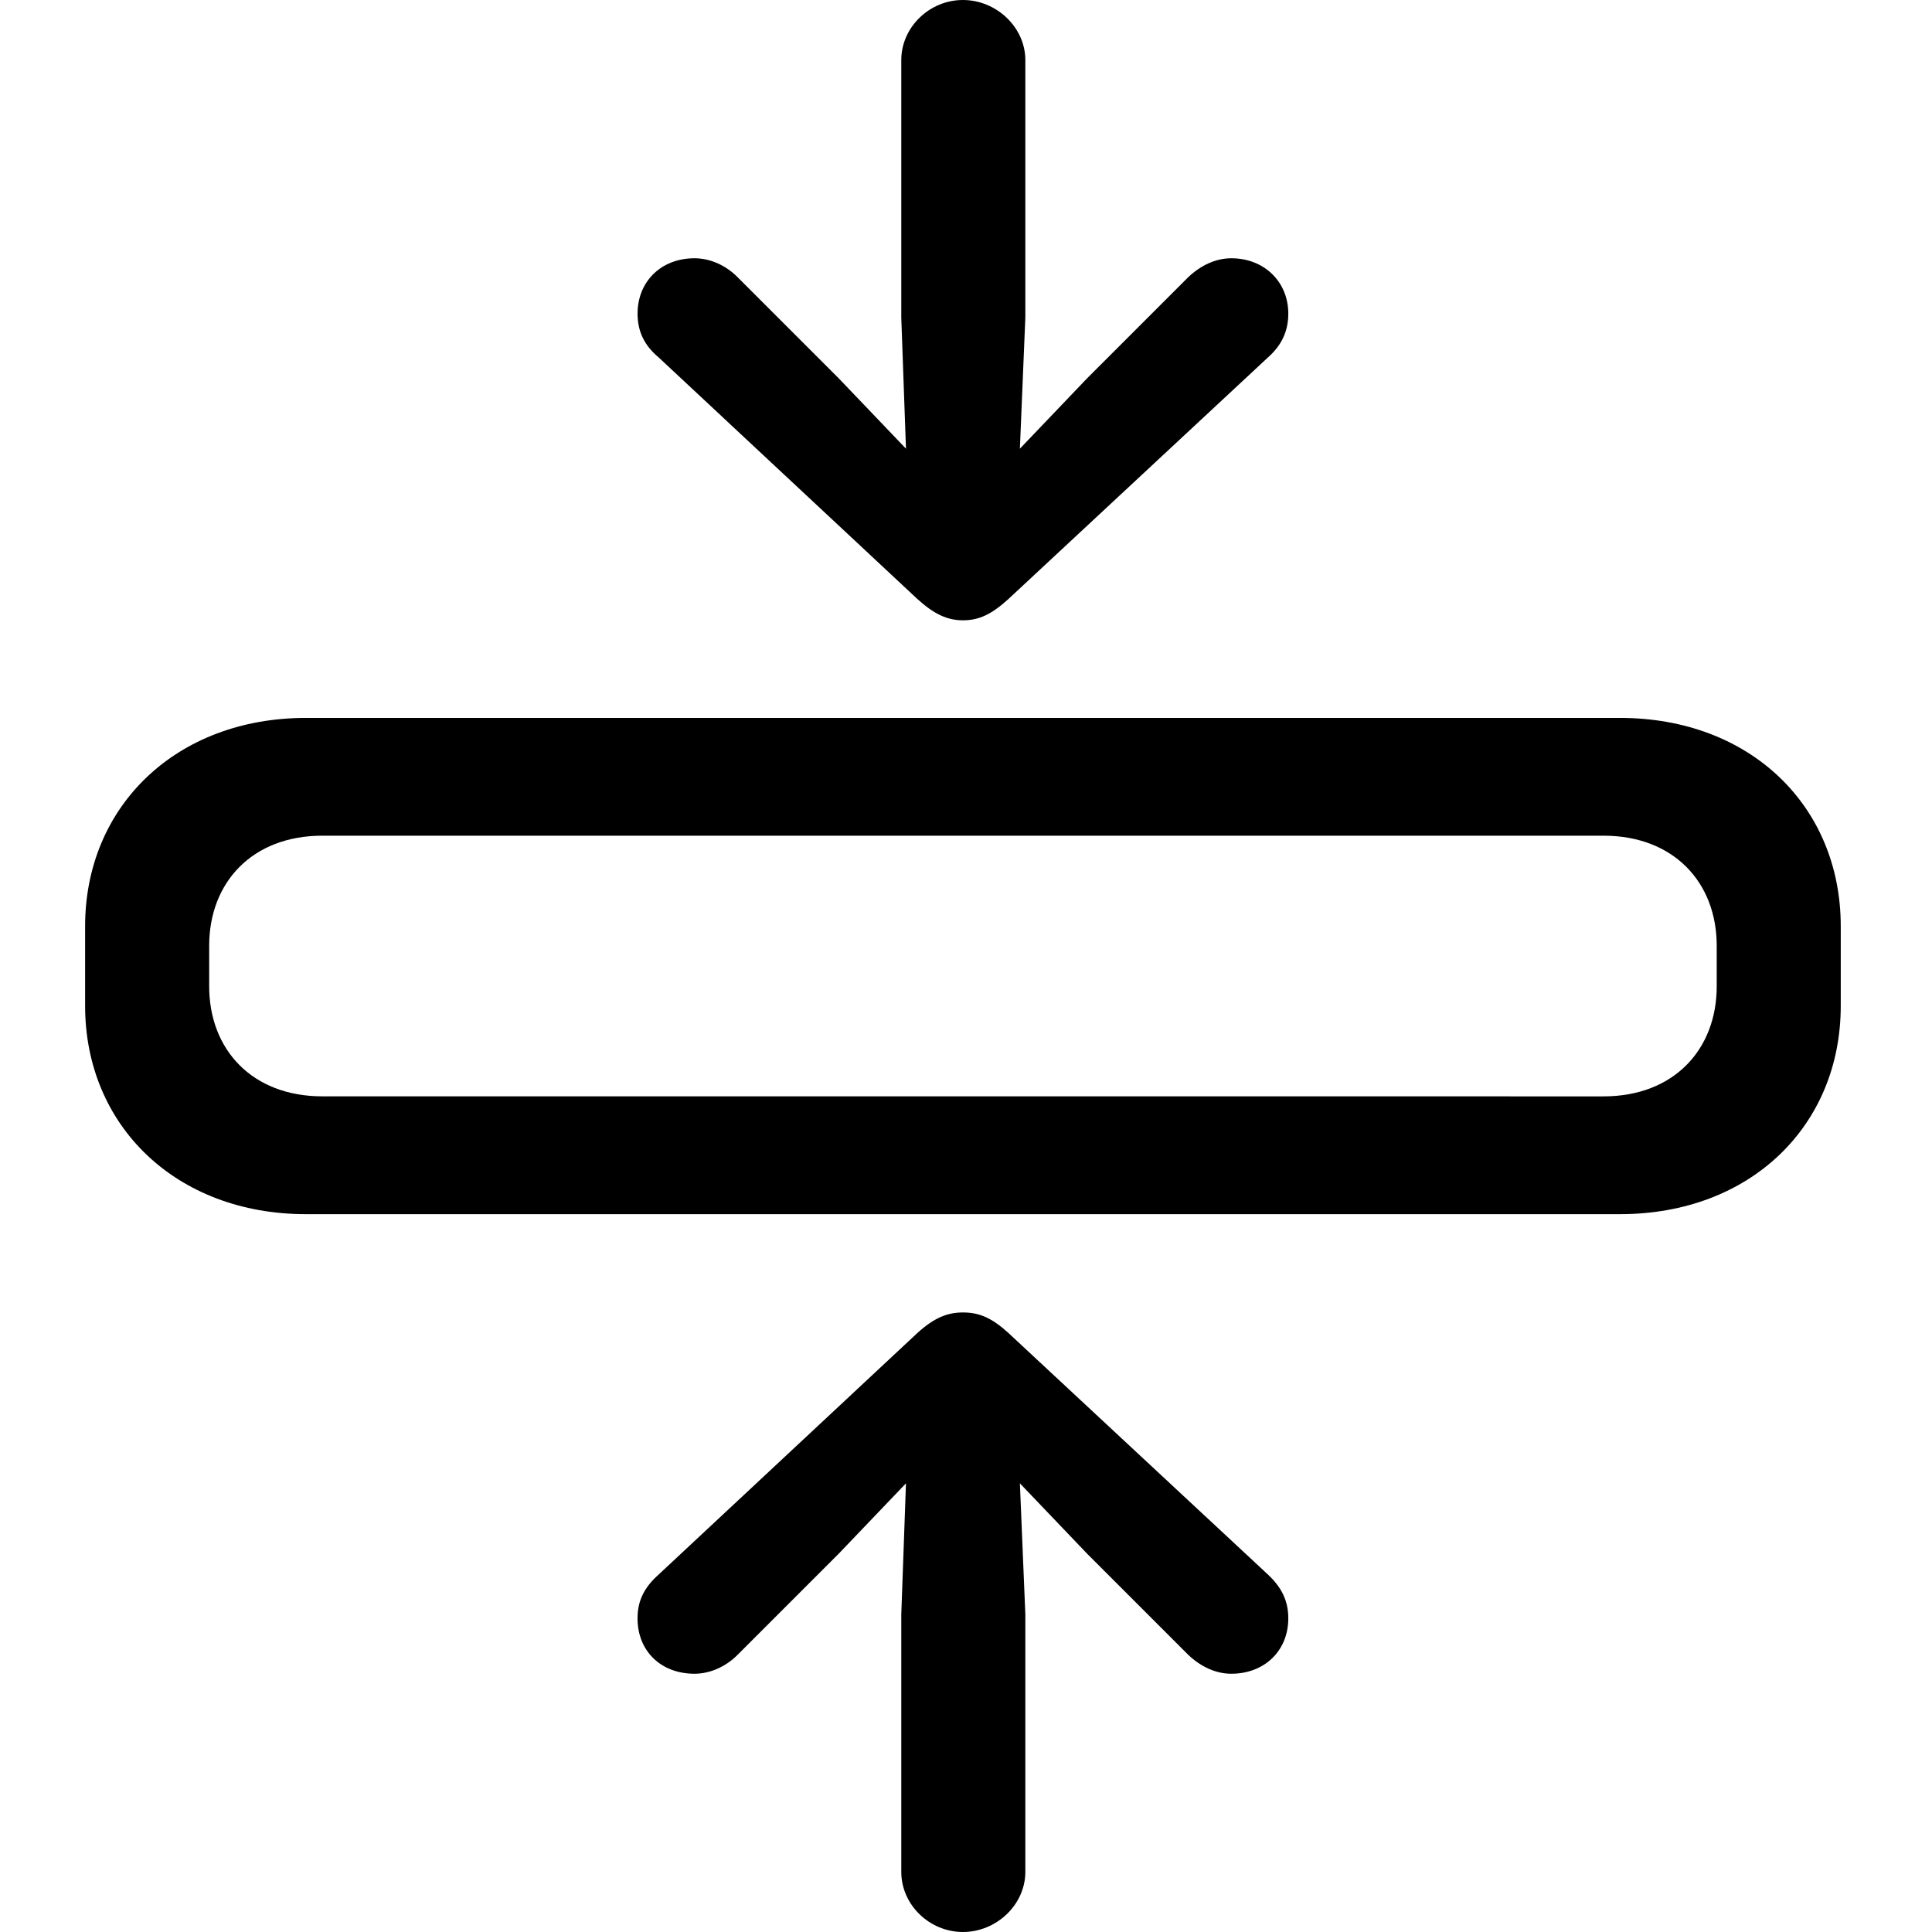 <svg xmlns="http://www.w3.org/2000/svg" width="56" height="56" viewBox="0 0 56 56"><path d="M27.91 17.98c.476 0 .837-.18 1.312-.61l7.532-7.011c.384-.34.588-.747.588-1.267 0-.927-.701-1.606-1.651-1.606-.452 0-.882.204-1.244.543l-2.94 2.94-1.945 2.036.158-3.8V1.742C29.72.792 28.883 0 27.91 0c-.972 0-1.786.792-1.786 1.742v7.463l.136 3.8-1.946-2.036-2.94-2.94c-.339-.34-.791-.543-1.244-.543-.972 0-1.65.679-1.65 1.606 0 .52.203.927.61 1.267l7.509 7.011c.475.43.86.61 1.312.61ZM8.868 35.193h38.087c3.777 0 6.4-2.556 6.4-6.038v-2.308c0-3.483-2.623-6.038-6.4-6.038H8.867c-3.754 0-6.4 2.555-6.4 6.038v2.308c0 3.482 2.646 6.038 6.4 6.038Zm.475-3.415c-2.036 0-3.28-1.357-3.28-3.189v-1.176c0-1.832 1.244-3.19 3.28-3.19H46.48c2.036 0 3.28 1.358 3.28 3.19v1.176c0 1.832-1.244 3.19-3.28 3.19ZM27.911 56c.972 0 1.809-.792 1.809-1.742v-7.463l-.158-3.8 1.945 2.036 2.94 2.94c.362.34.792.543 1.244.543.95 0 1.651-.656 1.651-1.606 0-.52-.204-.905-.588-1.267l-7.532-7.011c-.475-.43-.836-.588-1.311-.588-.453 0-.837.158-1.312.588l-7.51 7.011c-.406.362-.61.747-.61 1.267 0 .95.679 1.606 1.651 1.606.453 0 .905-.204 1.244-.543l2.94-2.94 1.946-2.036-.136 3.8v7.463c0 .95.814 1.742 1.787 1.742Z"/></svg>